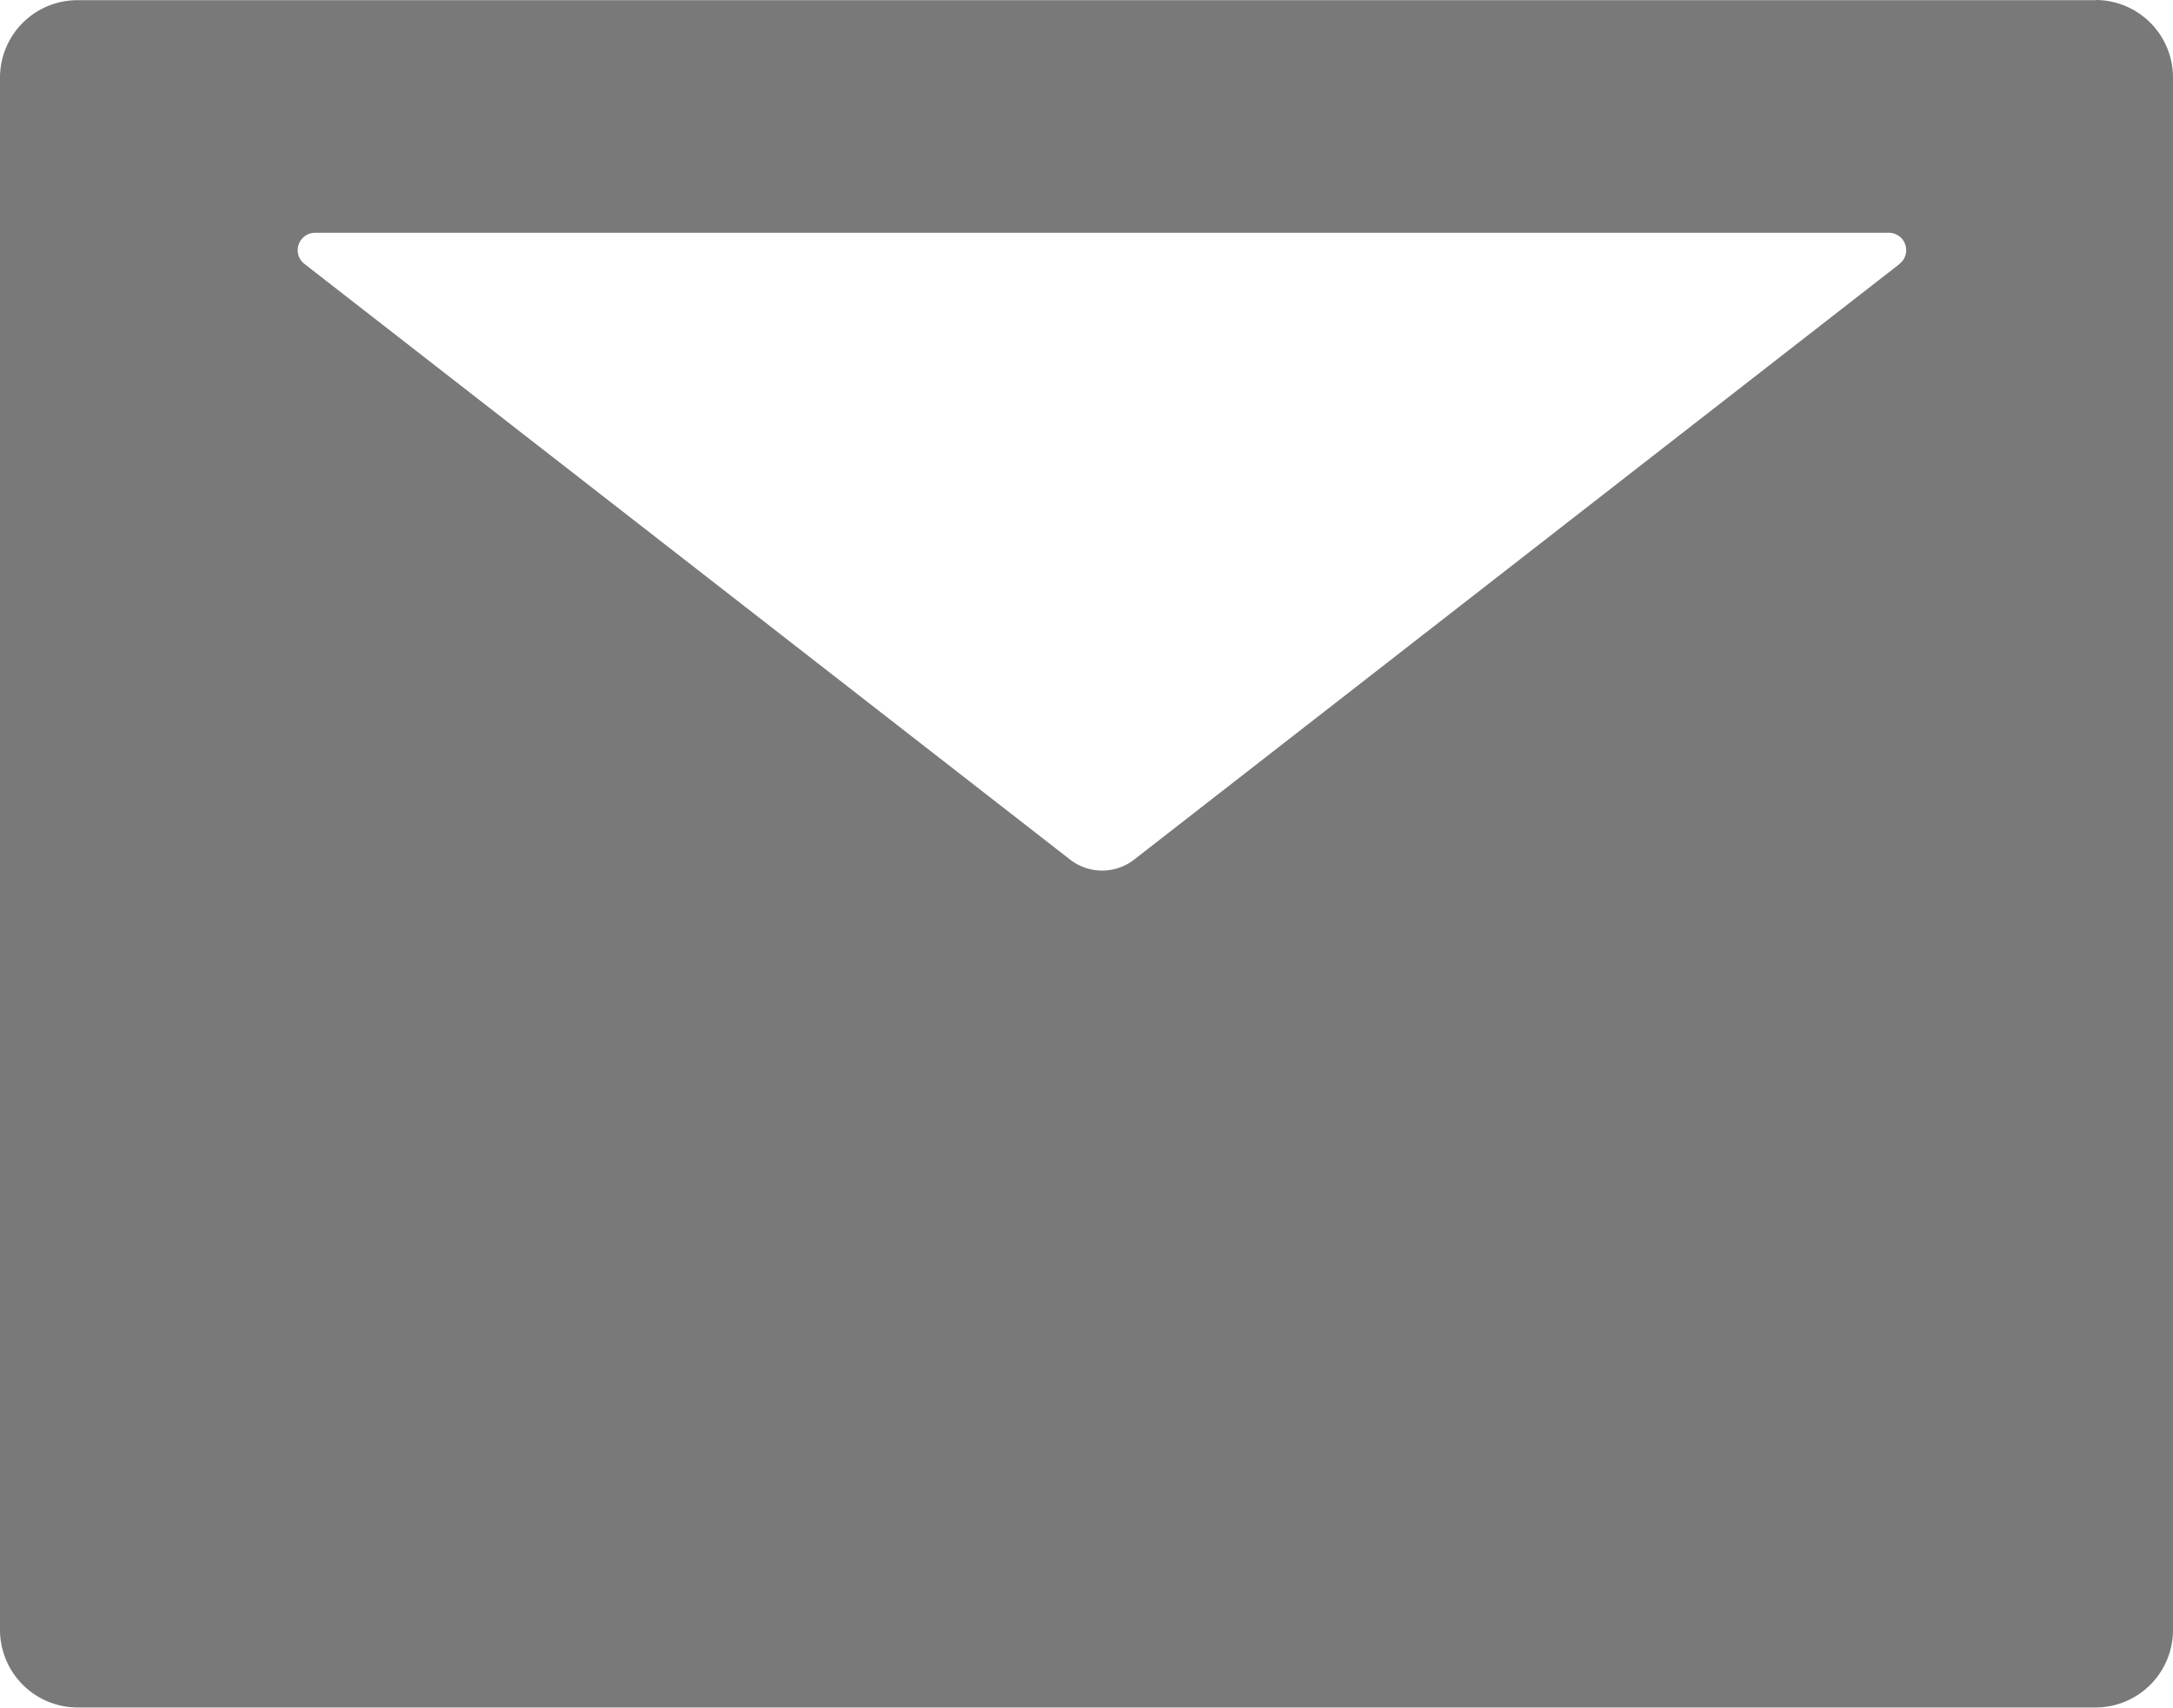 <svg xmlns="http://www.w3.org/2000/svg" width="26.354" height="20.709" viewBox="0 0 26.354 20.709">
  <path id="yanzhengma-2" d="M115.014,19.151H90.54a.94.94,0,0,0-.94.94V38.915a.942.942,0,0,0,.942.942h24.47a.94.94,0,0,0,.942-.942V20.091a.94.94,0,0,0-.942-.942Zm-2.377,3.2-9.281,7.222a.633.633,0,0,1-.779,0l-9.283-7.222a.211.211,0,0,1,.129-.379h19.083a.211.211,0,0,1,.129.379Z" transform="translate(-89.6 -19.149)" fill="#797979"/>
</svg>
